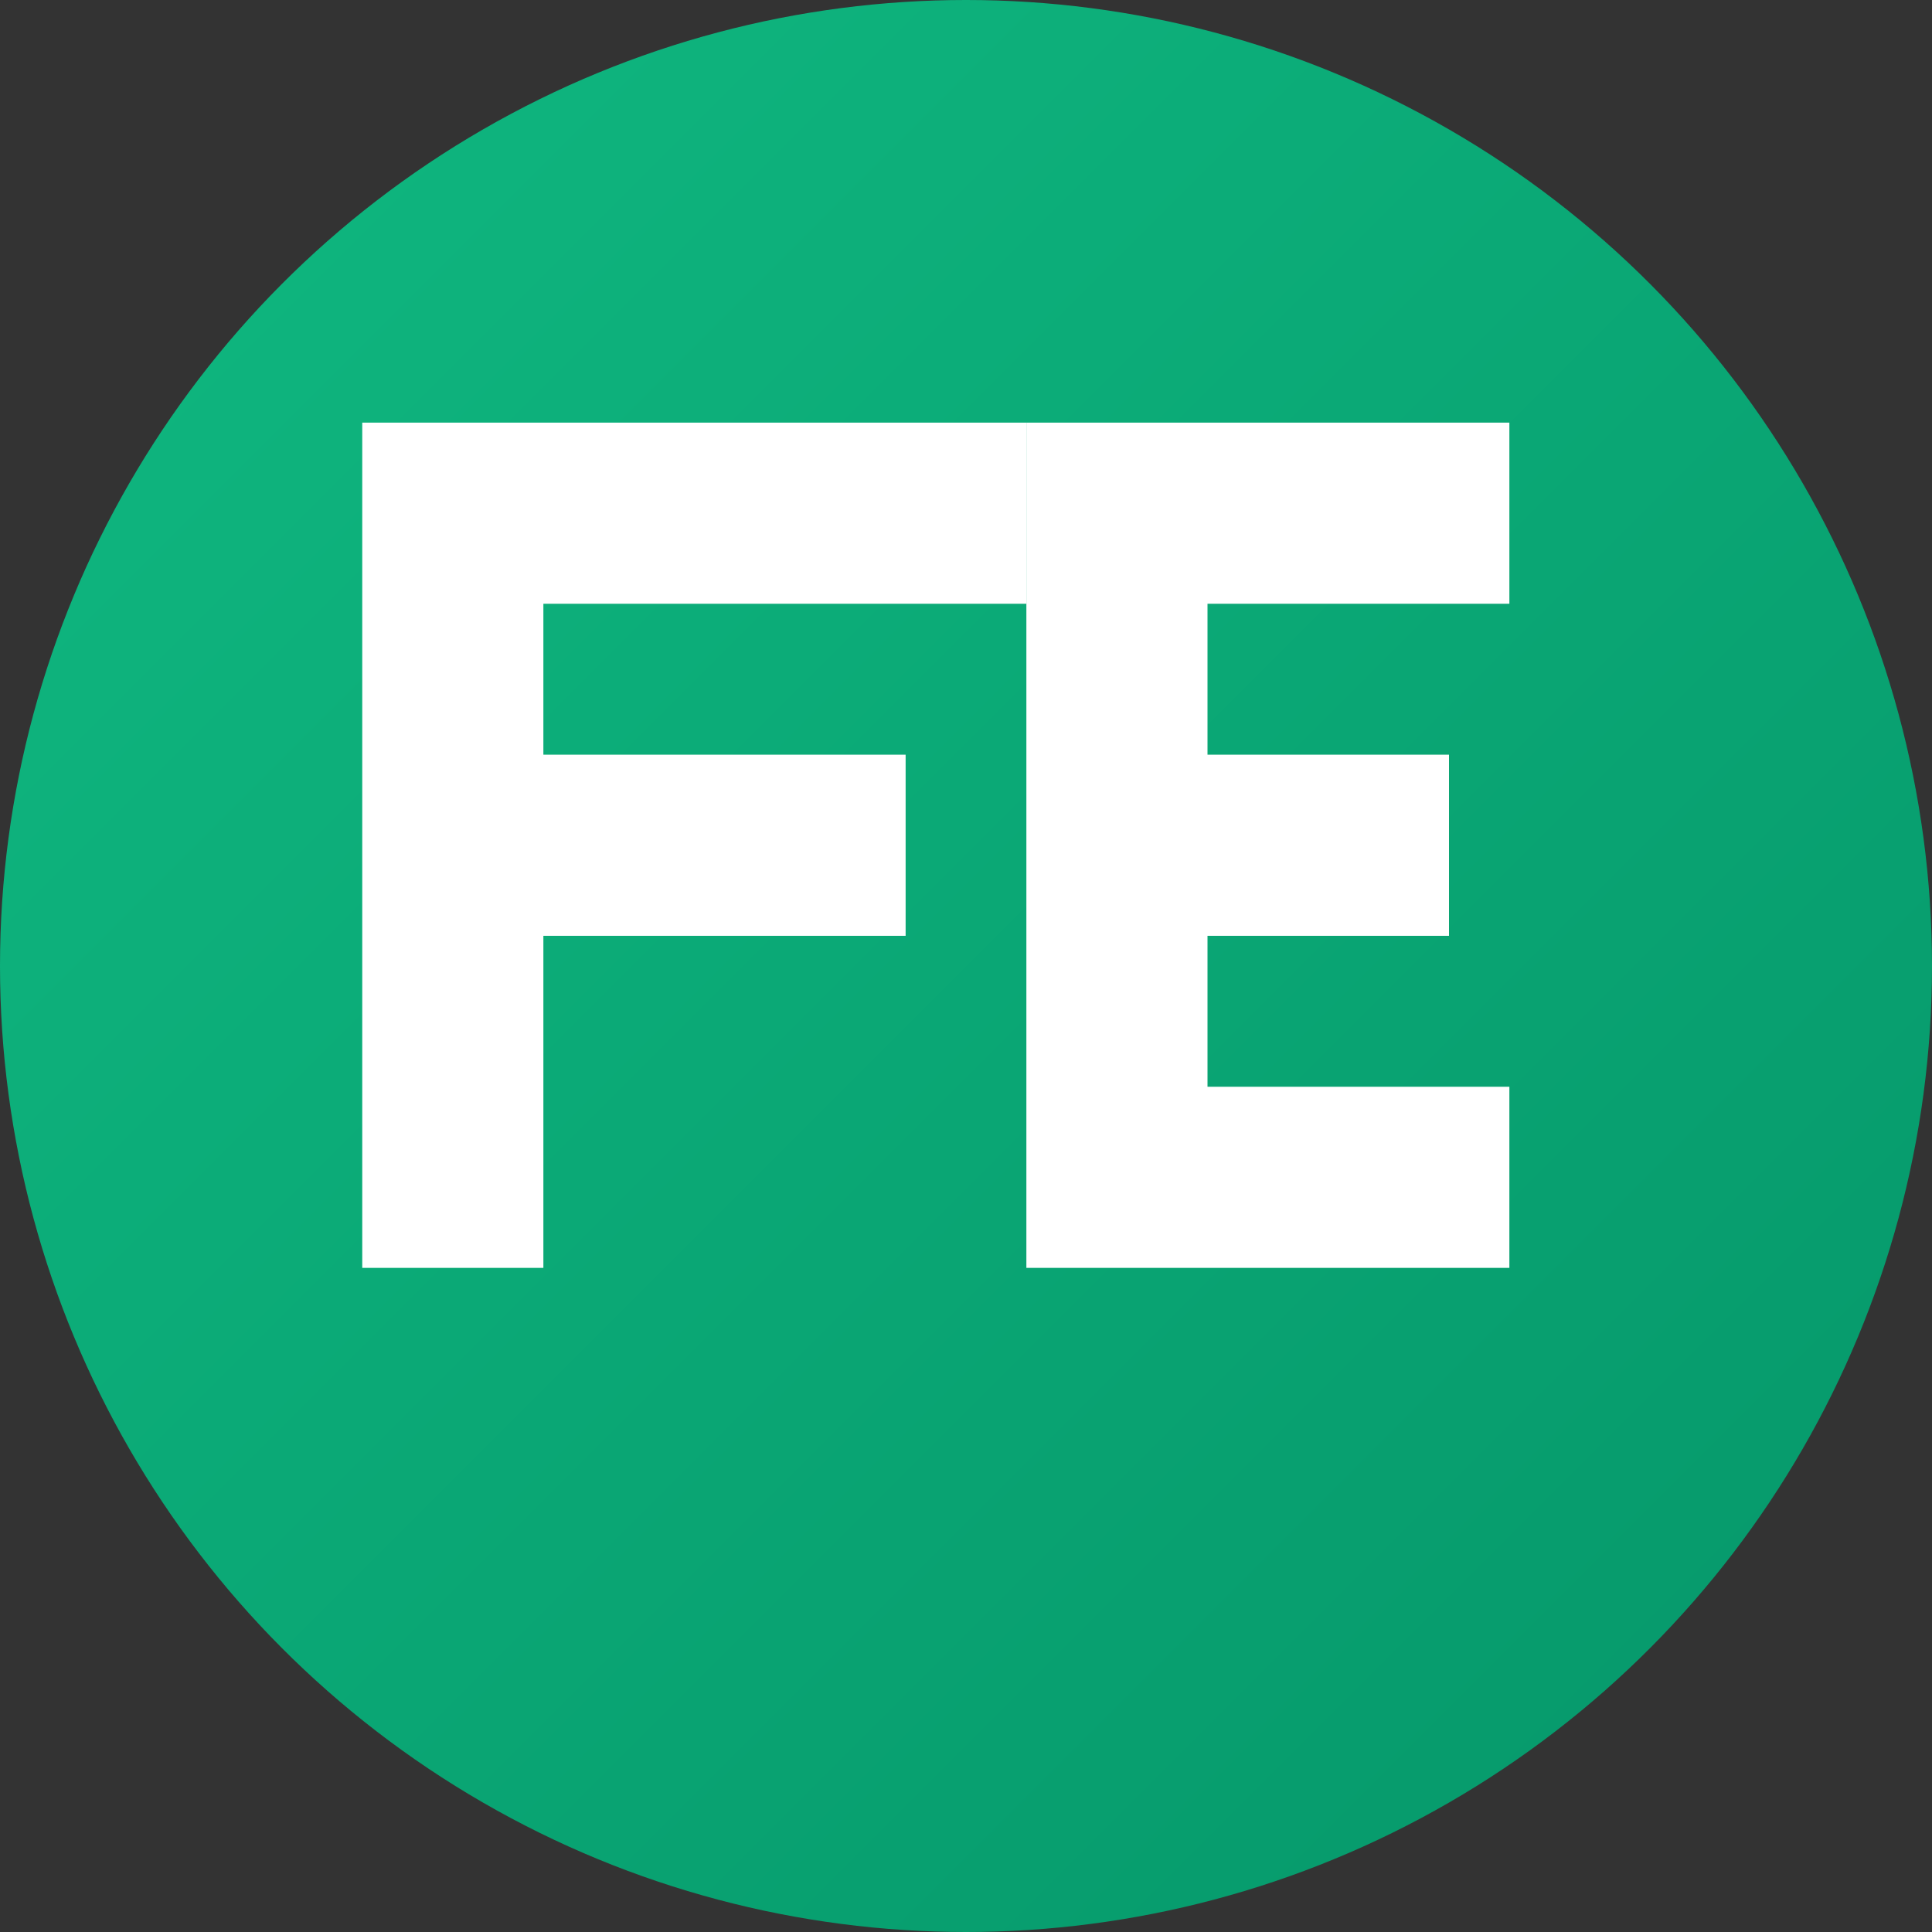 <svg width="32" height="32" viewBox="0 0 32 32" fill="none" xmlns="http://www.w3.org/2000/svg">
  <rect x="0" y="0" width="32" height="32" fill="#333333" stroke="none"/>
  <!-- Background Circle with Gradient -->
  <defs>
    <linearGradient id="bgGradient" x1="0%" y1="0%" x2="100%" y2="100%">
      <stop offset="0%" style="stop-color:#10b981"/>
      <stop offset="100%" style="stop-color:#059669"/>
    </linearGradient>
  </defs>
  <circle cx="16" cy="16" r="16" fill="url(#bgGradient)"/>
  
  <!-- F Letter - Bold and Clean -->
  <path d="M6 7h11v3H9v2.5h6v3H9v5.5H6V7z" fill="white"/>
  
  <!-- E Letter - Bold and Clean -->
  <path d="M17 7h8v3h-5v2.5h4v3h-4v2.5h5v3h-8V7z" fill="white"/>
</svg> 